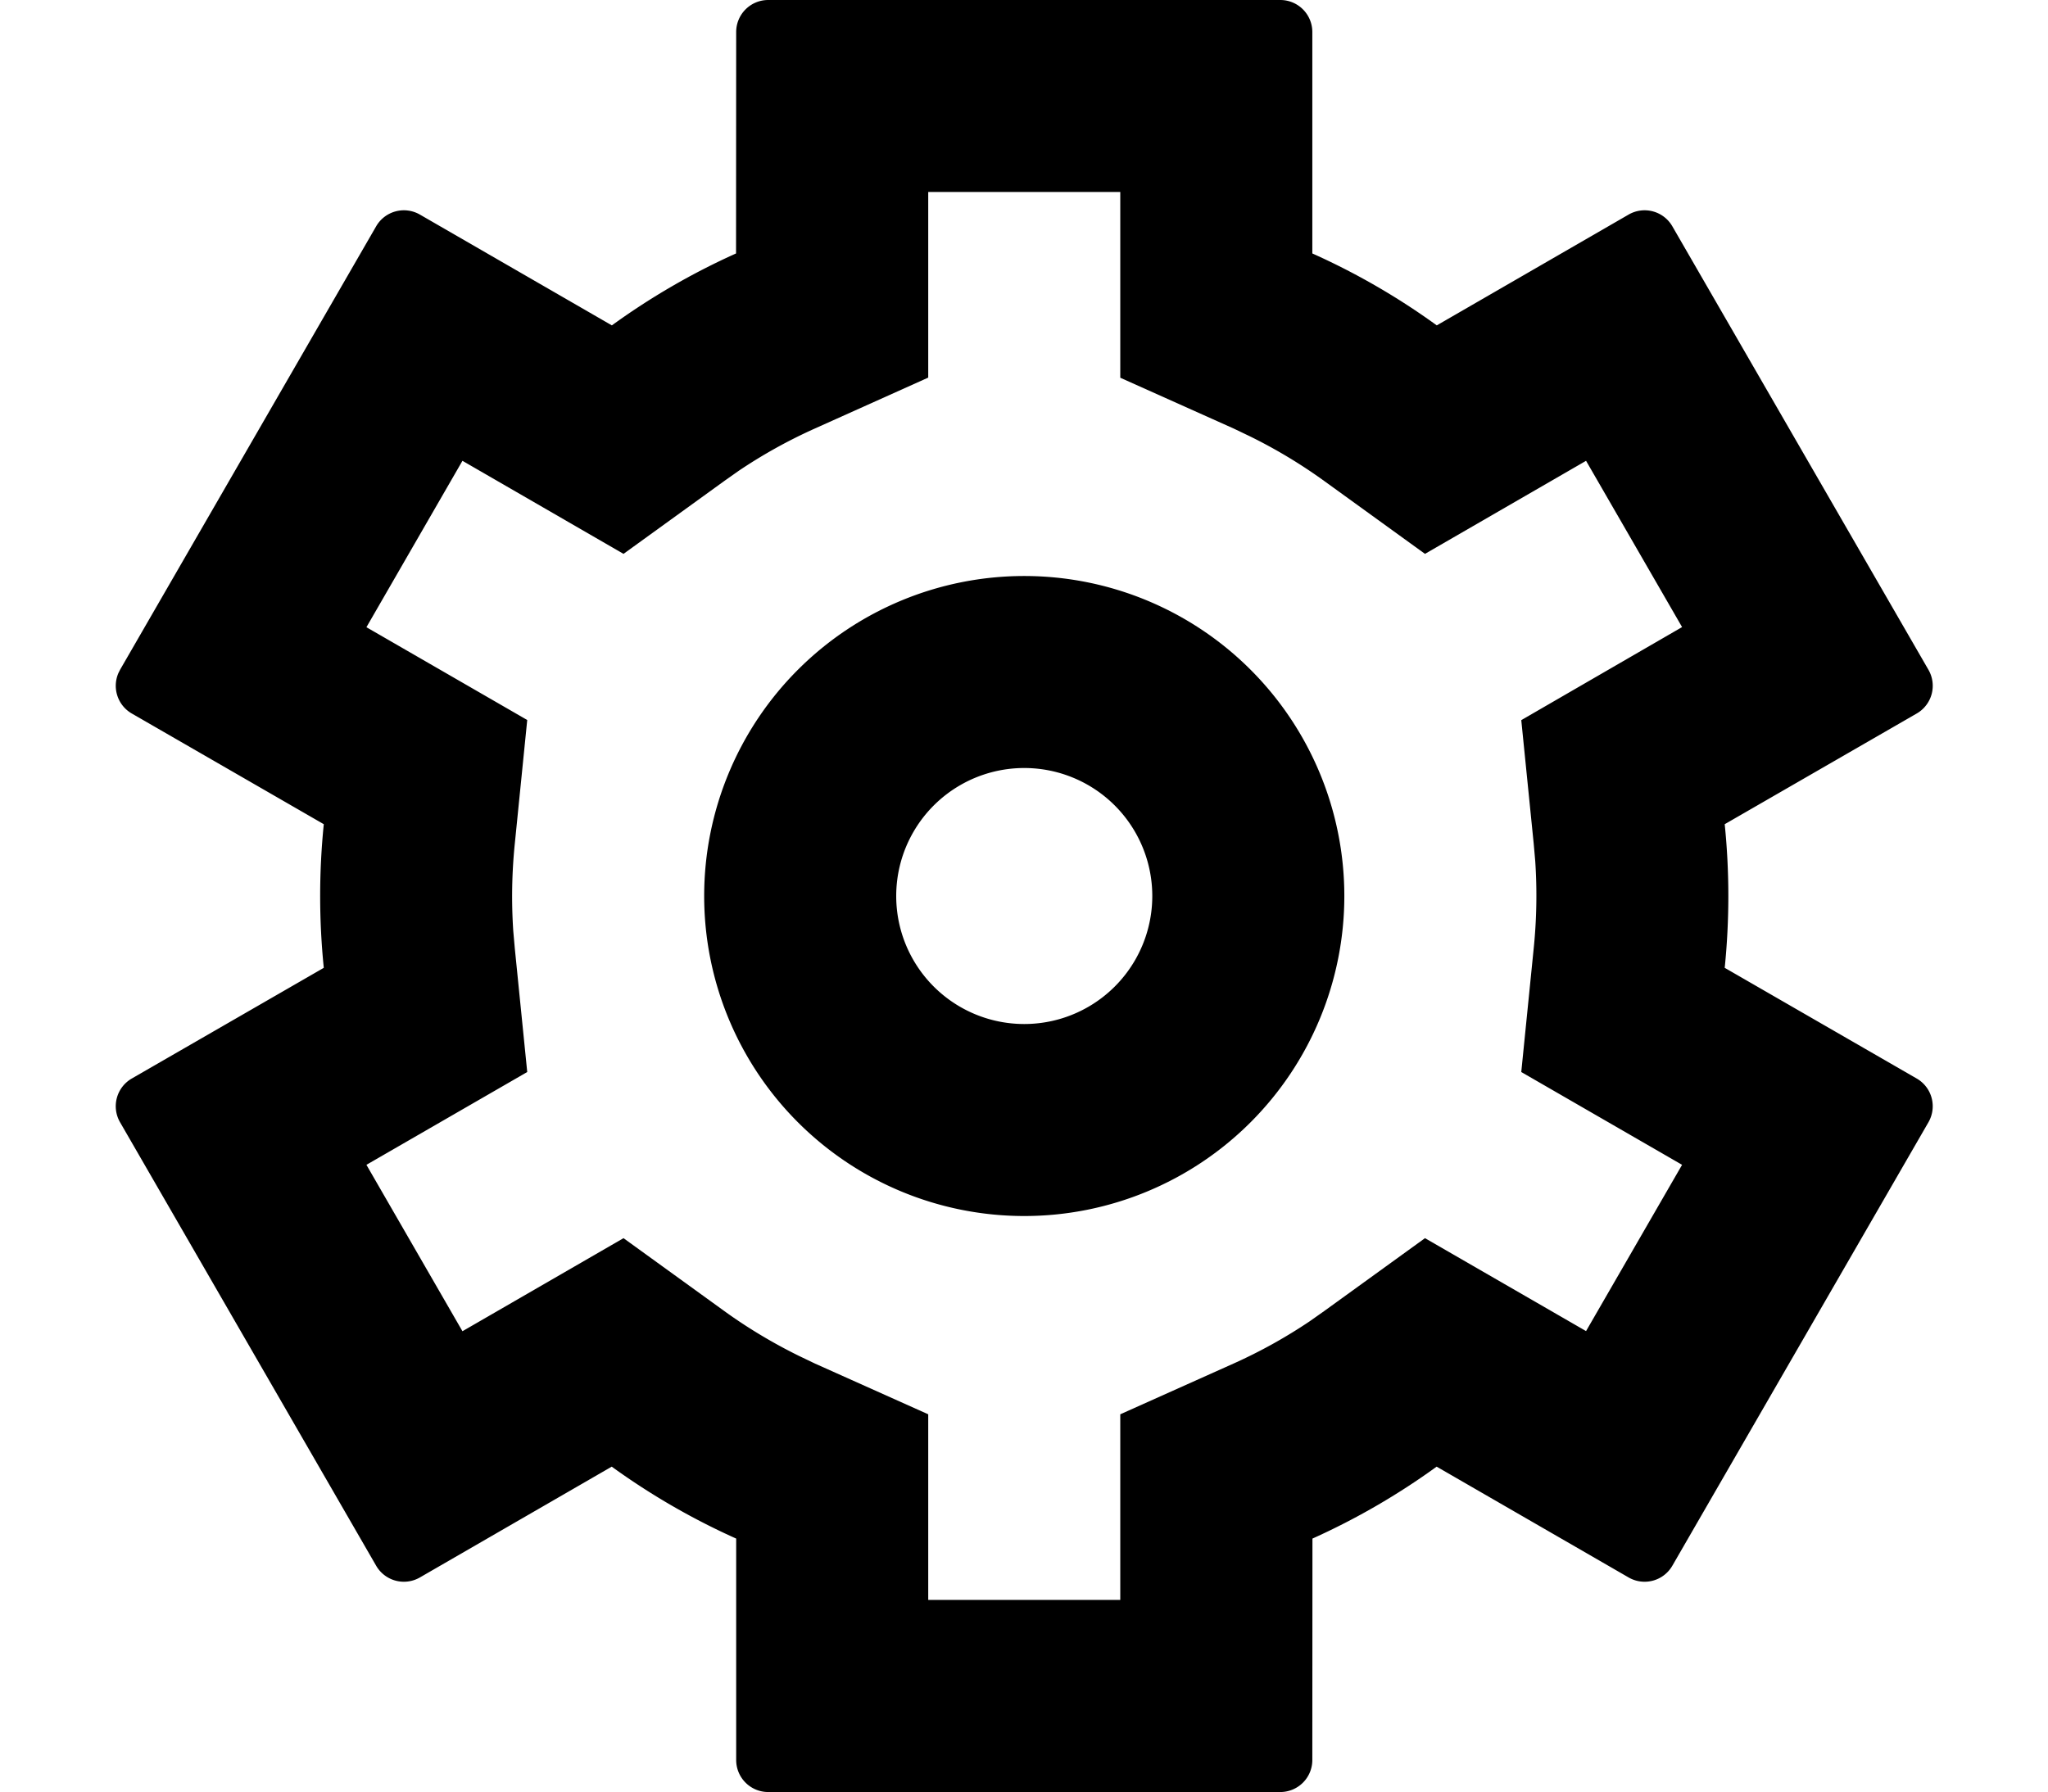 <svg class="icon"  viewBox="0 0 1170 1024" version="1.1" xmlns="http://www.w3.org/2000/svg"><path d="M731.429 0a18.286 18.286 0 0 1 18.286 18.286v126.537c25.161 11.264 49.006 25.088 71.095 41.106l109.641-63.342a18.286 18.286 0 0 1 24.942 6.729l146.286 253.367a18.286 18.286 0 0 1-6.656 25.015l-109.714 63.269a407.04 407.04 0 0 1 0 82.066l109.714 63.269c8.777 5.12 11.703 16.238 6.656 25.015l-146.286 253.367a18.286 18.286 0 0 1-24.942 6.729l-109.714-63.342a401.847 401.847 0 0 1-70.949 41.106l-0.073 126.537A18.286 18.286 0 0 1 731.429 1024H438.857a18.286 18.286 0 0 1-18.286-18.286v-126.537a401.847 401.847 0 0 1-71.095-41.106l-109.641 63.342a18.286 18.286 0 0 1-24.942-6.729l-146.286-253.367a18.286 18.286 0 0 1 6.656-25.015l109.714-63.269a407.04 407.04 0 0 1 0-82.066l-109.714-63.269a18.286 18.286 0 0 1-7.607-23.113l0.951-1.902 146.286-253.367a18.286 18.286 0 0 1 24.942-6.729l109.714 63.342c22.089-16.018 45.861-29.842 70.949-41.106L420.571 18.286A18.286 18.286 0 0 1 438.857 0h292.571zM640 109.714h-109.714v106.057l-64.805 29.111a291.84 291.84 0 0 0-43.447 24.137l-8.192 5.778-57.637 41.691L264.192 263.314l-54.857 95.086 91.867 53.029-7.095 70.583a297.326 297.326 0 0 0-0.878 50.03l0.878 9.947 7.095 70.583-91.867 53.029 54.857 95.086 92.014-53.175 57.637 41.691c13.458 9.728 27.794 18.286 42.642 25.6l8.997 4.315 64.805 29.038v106.057h109.714v-106.057l64.805-29.038a291.84 291.84 0 0 0 43.447-24.137l8.192-5.778 57.637-41.691 92.014 53.102 54.857-95.013-91.867-53.029 7.095-70.583a297.326 297.326 0 0 0 0.878-50.03l-0.878-9.947-7.095-70.51 91.867-53.175-54.857-95.013-92.014 53.175-57.637-41.691a292.425 292.425 0 0 0-42.642-25.6l-8.997-4.315-64.805-29.038V109.714zM585.143 329.143a182.857 182.857 0 1 1 0 365.714 182.857 182.857 0 0 1 0-365.714zM585.143 438.857a73.143 73.143 0 1 0 0 146.286 73.143 73.143 0 0 0 0-146.286z"  /></svg>